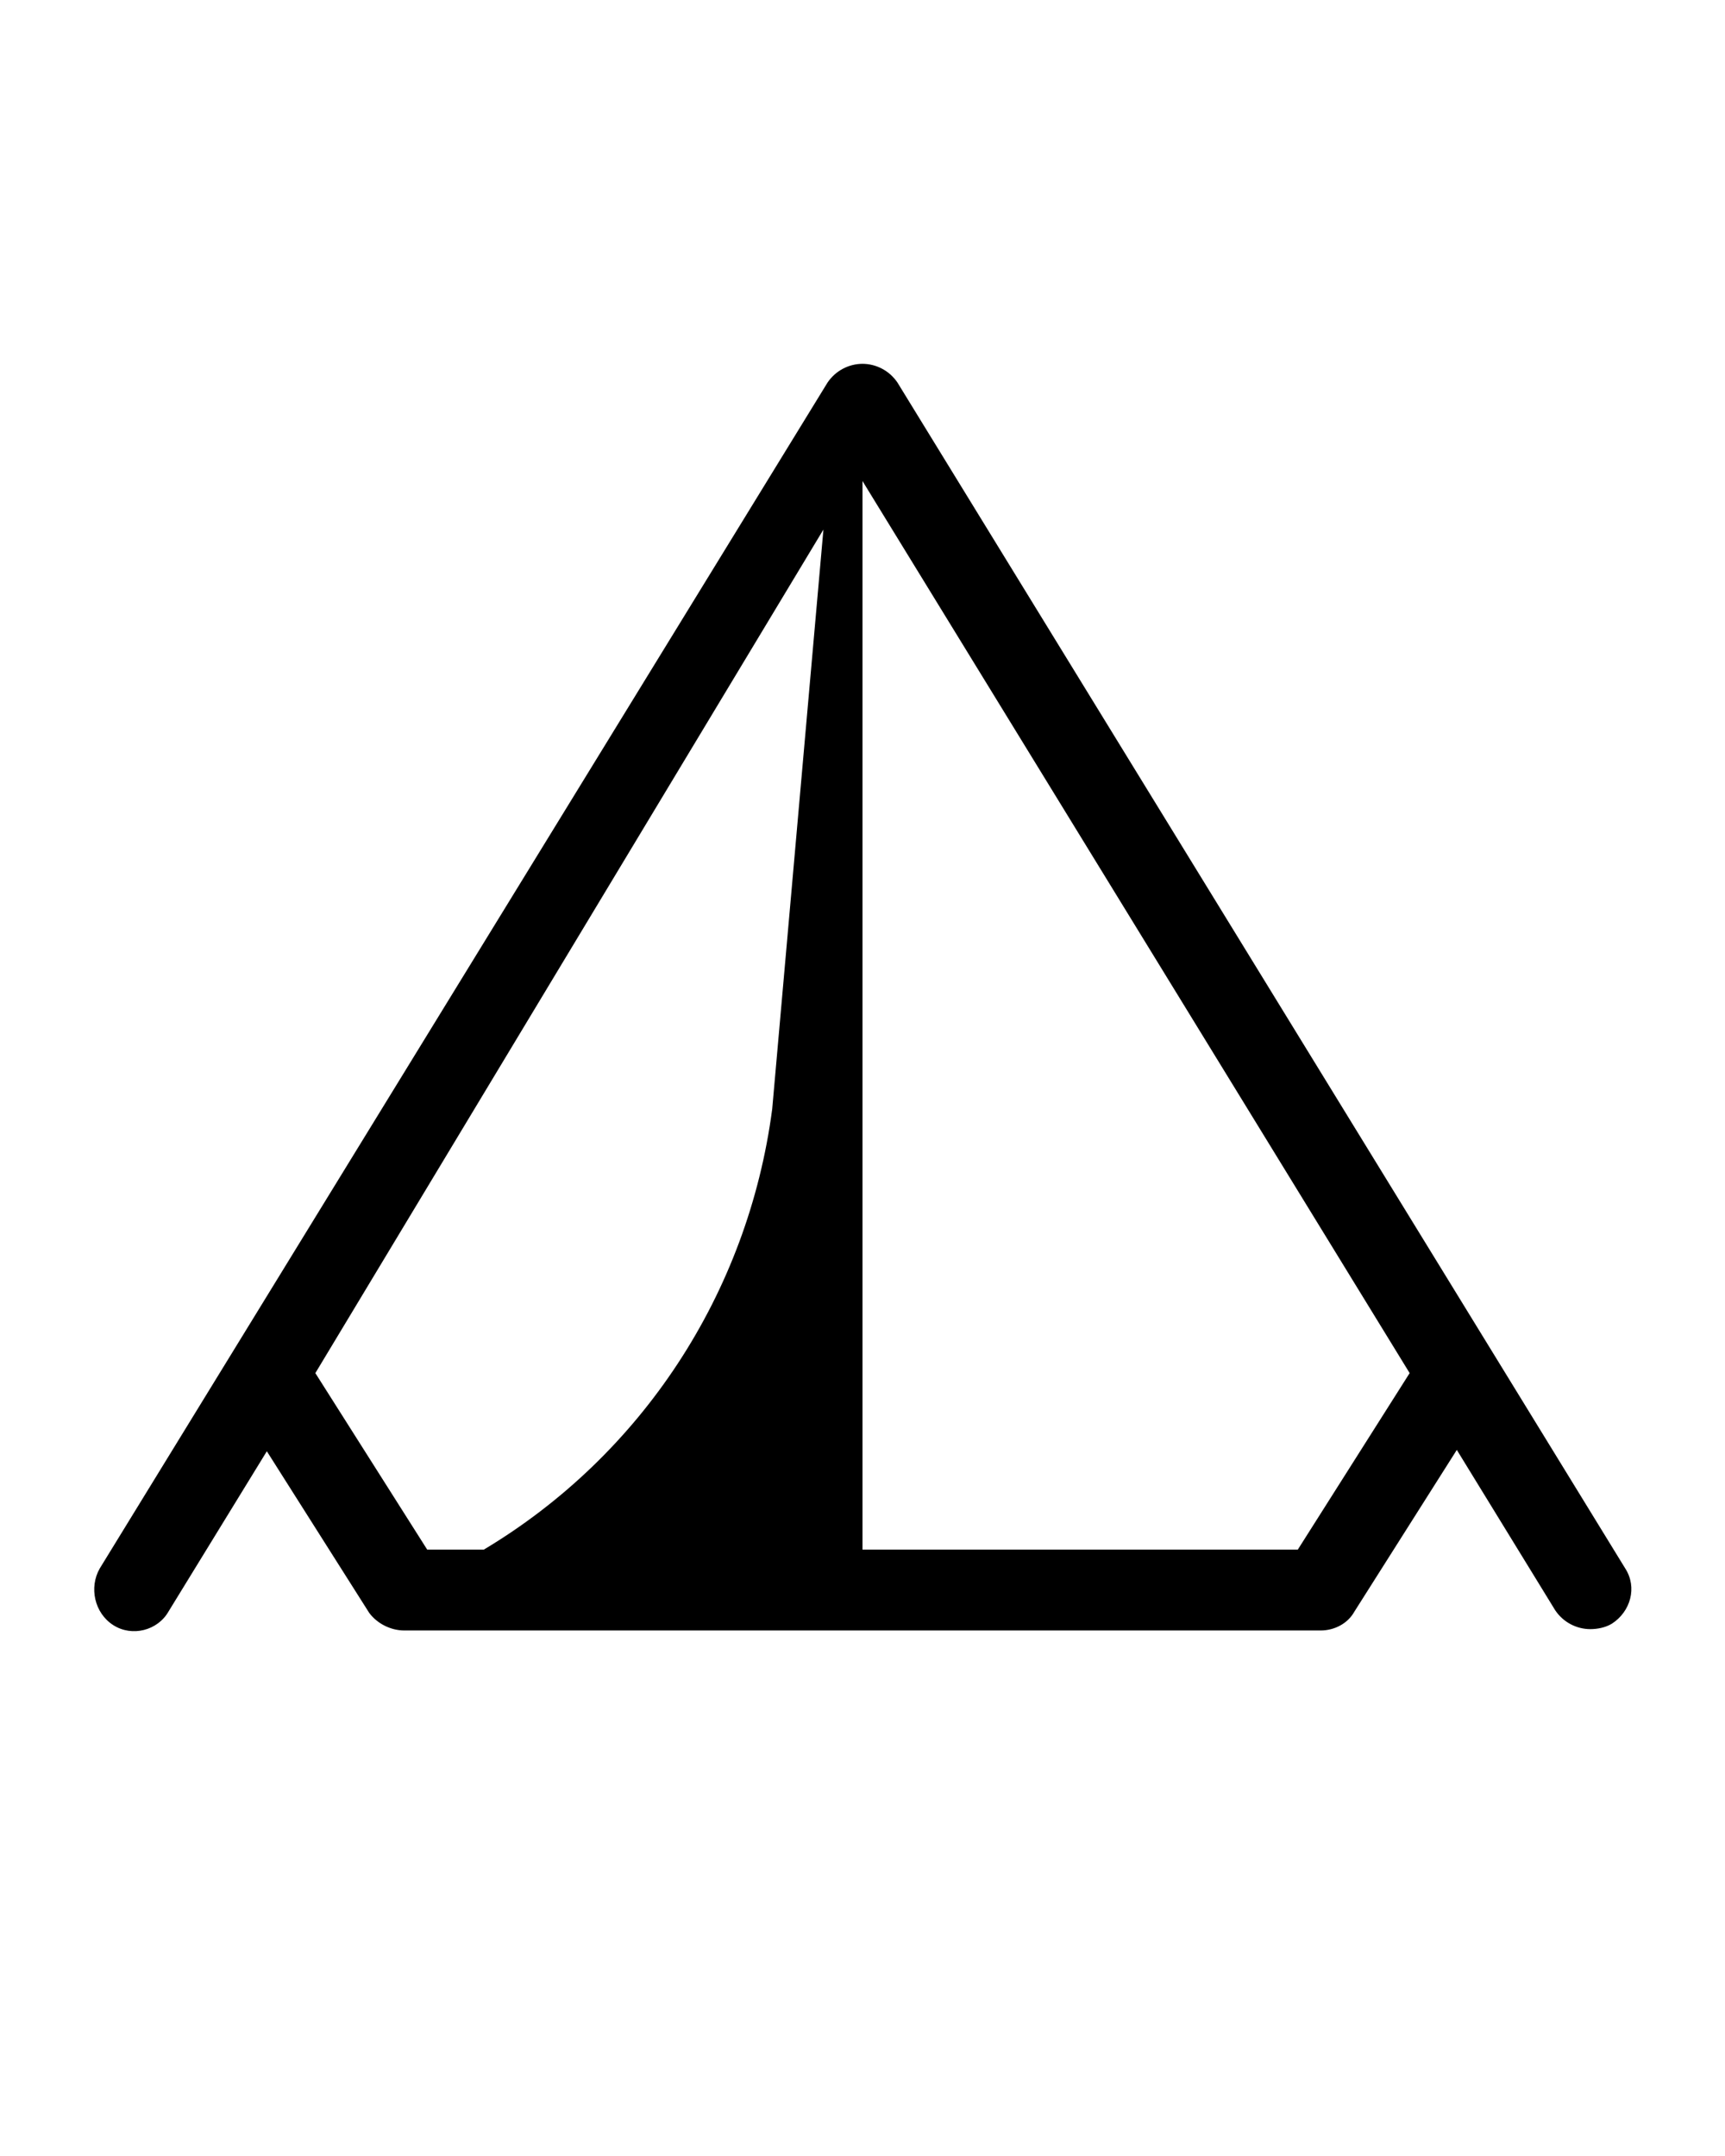 <?xml version="1.0" encoding="utf-8"?>
<!-- Generator: Adobe Illustrator 21.0.2, SVG Export Plug-In . SVG Version: 6.00 Build 0)  -->
<svg version="1.1"
	 id="Calque_1" xmlns:cc="http://creativecommons.org/ns#" xmlns:dc="http://purl.org/dc/elements/1.1/" xmlns:inkscape="http://www.inkscape.org/namespaces/inkscape" xmlns:rdf="http://www.w3.org/1999/02/22-rdf-syntax-ns#" xmlns:sodipodi="http://sodipodi.sourceforge.net/DTD/sodipodi-0.dtd" xmlns:svg="http://www.w3.org/2000/svg"
	 xmlns="http://www.w3.org/2000/svg" xmlns:xlink="http://www.w3.org/1999/xlink" x="0px" y="0px" viewBox="0 0 128 160"
	 style="enable-background:new 0 0 128 160;" xml:space="preserve">
<path d="M64,27c-1,0-2,0.5-2.6,1.4l-54,88c-0.8,1.4-0.4,3.3,1,4.2s3.3,0.4,4.1-1l7.3-11.9l7.6,12C28,120.5,29,121,30,121h68
	c1,0,2-0.5,2.5-1.4l7.6-12l7.3,11.9c0.6,0.9,1.6,1.4,2.6,1.4c0.5,0,1.1-0.1,1.6-0.4c1.4-0.9,1.9-2.7,1-4.1l-54-88
	C66,27.5,65,27,64,27z M64,35.7l40.6,66.2L96.3,115H64V35.7z M61.1,39.3l-3.8,43C55.5,96,47.6,108,35.9,115h-4.2l-8.3-13.1
	L61.1,39.3z"/>
</svg>
